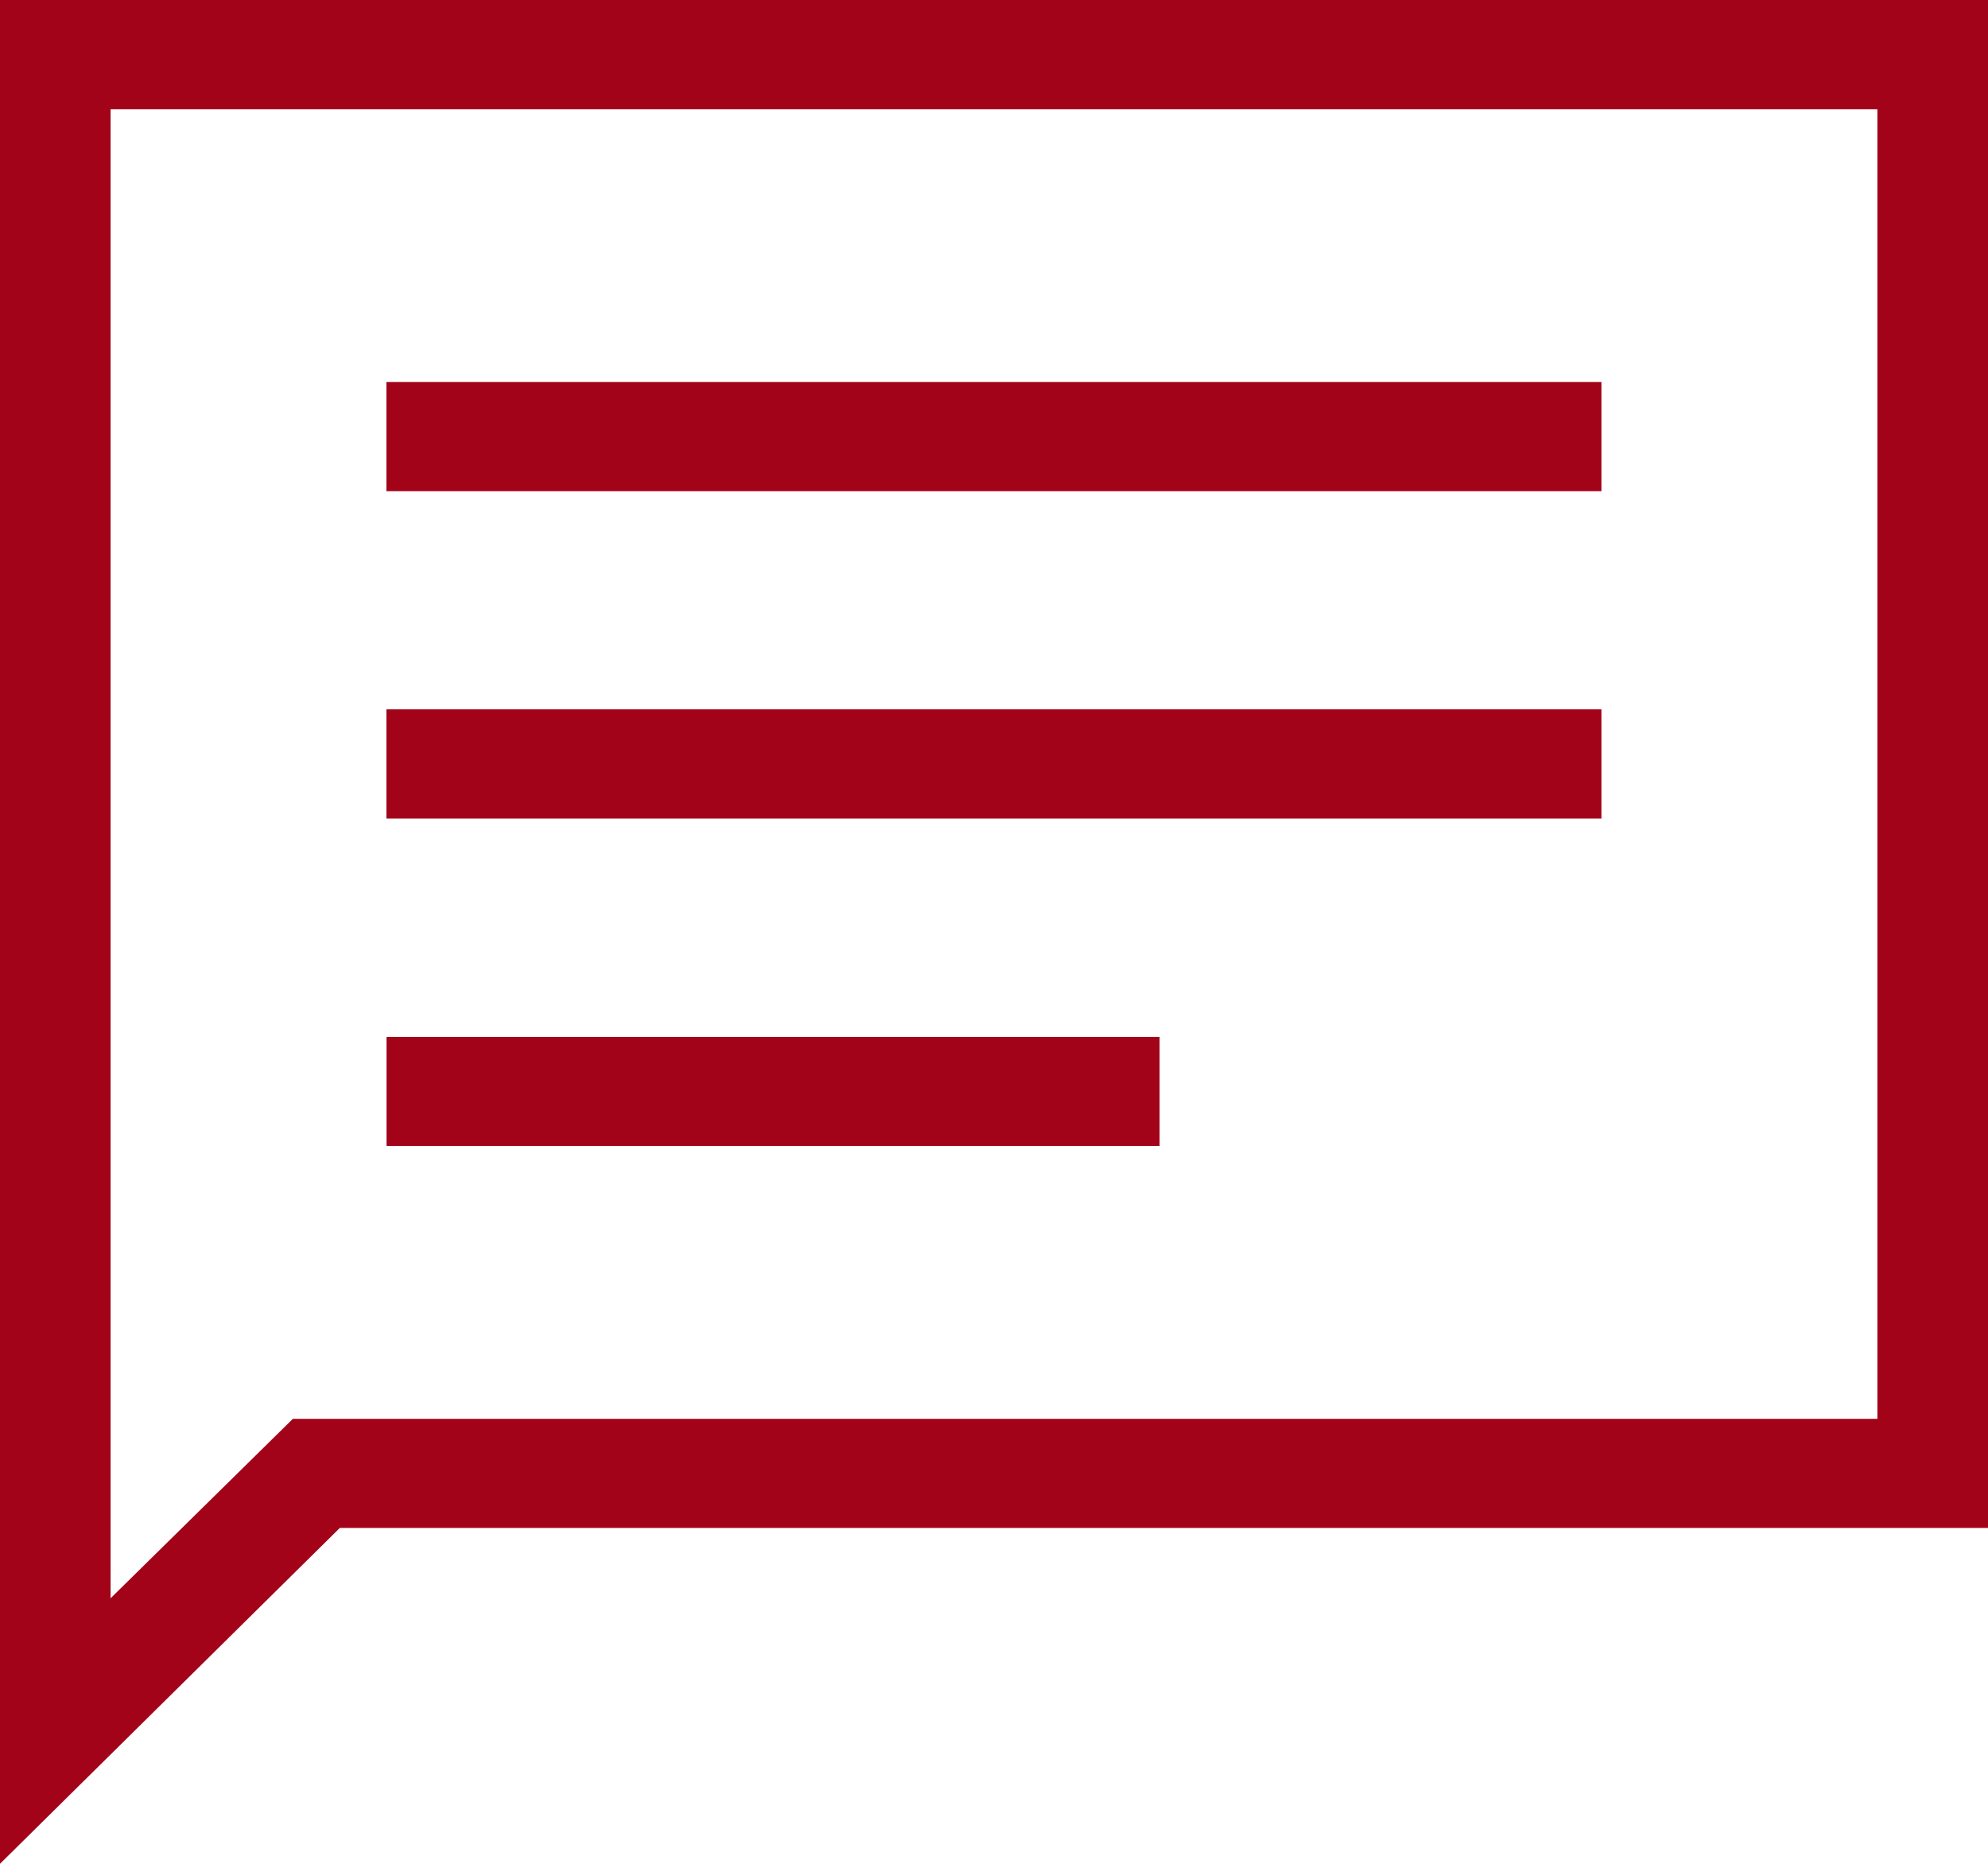 <svg xmlns="http://www.w3.org/2000/svg" width="16" height="15" fill="none"><path fill="#A30318" d="M0 15V0h16v12.297H2.735L0 15Zm2.356-3.581H15.11V.879H.89v11.984l1.467-1.444Zm.755-2.196h6.222v-.878H3.111v.878Zm0-2.635h9.778v-.879H3.11v.879Zm0-2.635h9.778v-.879H3.11v.879Z"/></svg>